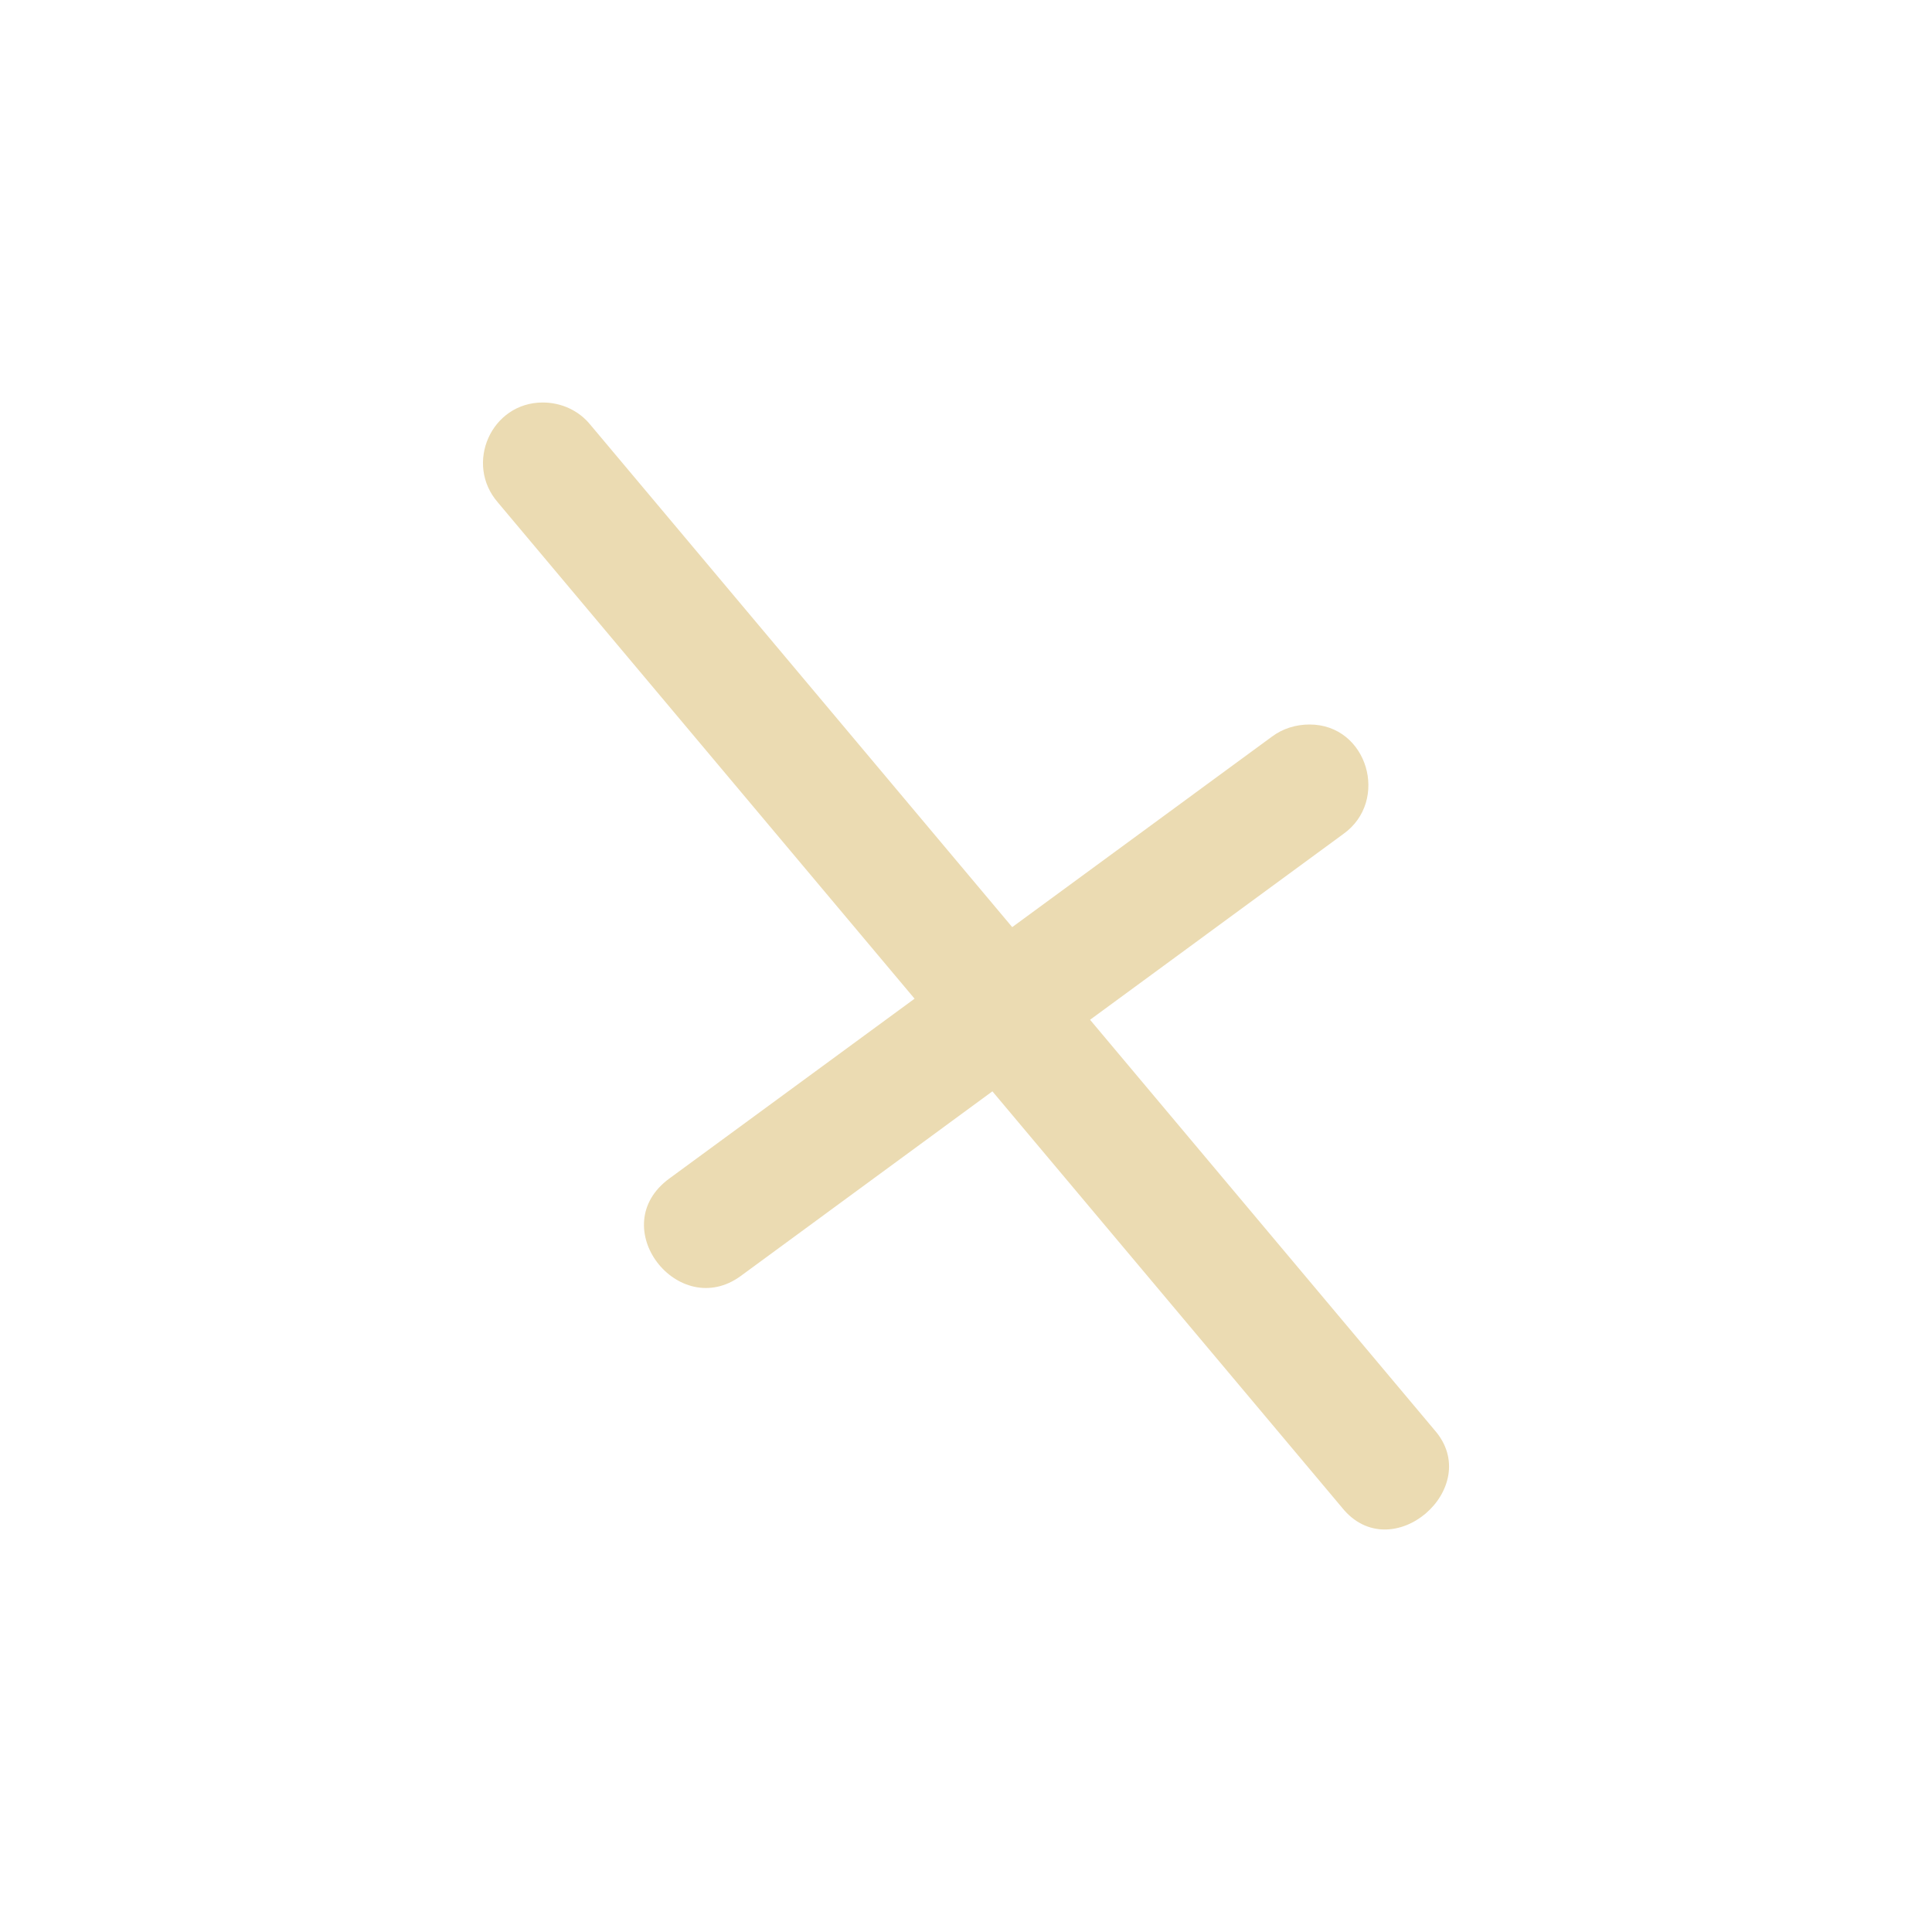 <svg width="24" height="24" version="1.1" xmlns="http://www.w3.org/2000/svg">
  <defs>
    <style id="current-color-scheme" type="text/css">.ColorScheme-Text { color:#ebdbb2; } .ColorScheme-Highlight { color:#458588; }</style>
  </defs>
  <path class="ColorScheme-Text" d="m6.742 5c-0.639 0-0.976 0.76-0.557 1.242l5.176 6.164-3.045 2.233c-0.815 0.595 0.112 1.779 0.887 1.211l3.125-2.293 4.342 5.17c0.613 0.766 1.781-0.249 1.148-0.965l-4.277-5.094 3.145-2.307c0.579-0.411 0.304-1.361-0.418-1.361-0.169 0-0.334 0.05-0.469 0.152l-3.225 2.365-5.24-6.24c-0.144-0.178-0.362-0.277-0.592-0.277z" fill="currentColor"/>
</svg>
